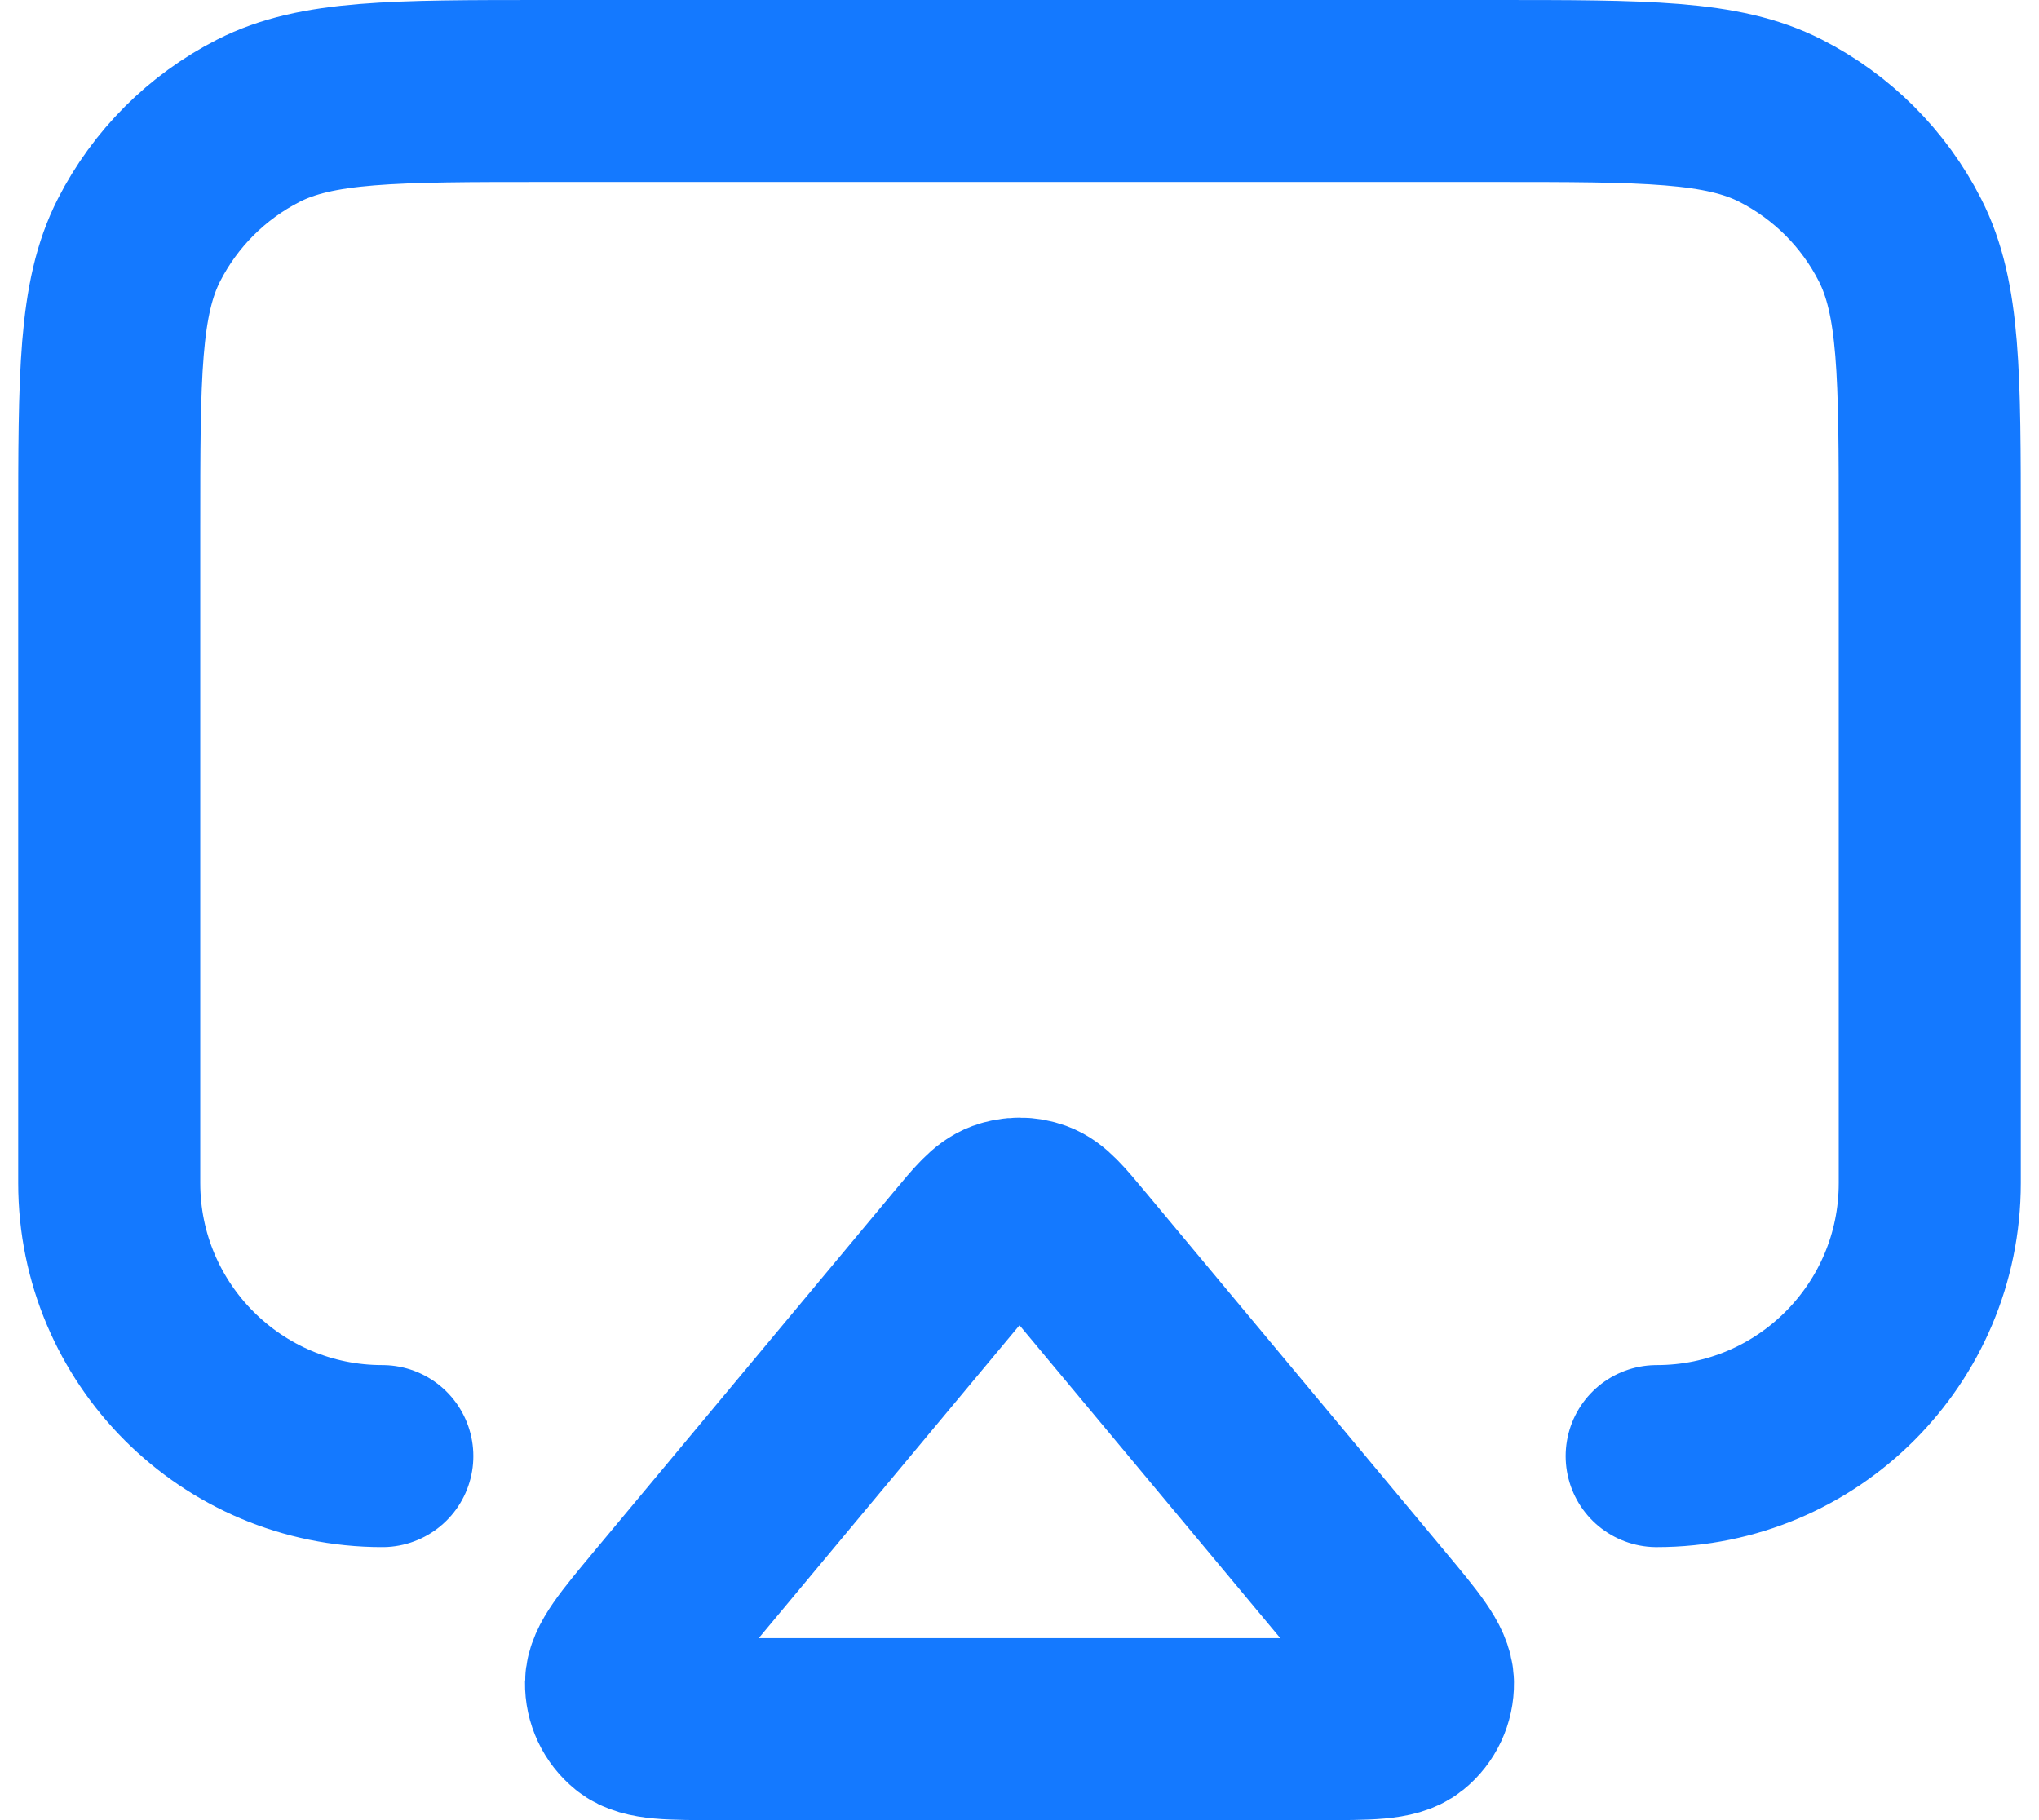 <svg width="56" height="50" viewBox="0 0 56 50" fill="none" xmlns="http://www.w3.org/2000/svg">
<path d="M10.5 40C6.358 40 3 36.642 3 32.5V14.5C3 10.3 3 8.199 3.817 6.595C4.537 5.184 5.684 4.037 7.095 3.317C8.699 2.5 10.8 2.5 15 2.5H41C45.2 2.5 47.301 2.5 48.905 3.317C50.316 4.037 51.464 5.184 52.182 6.595C53 8.199 53 10.3 53 14.5V32.5C53 36.642 49.642 40 45.5 40M19.77 47.5H36.23C37.592 47.5 38.273 47.5 38.617 47.222C38.916 46.981 39.087 46.615 39.081 46.231C39.074 45.789 38.638 45.266 37.766 44.22L29.536 34.344C29.009 33.711 28.745 33.394 28.429 33.279C28.152 33.177 27.848 33.177 27.571 33.279C27.255 33.394 26.991 33.711 26.464 34.344L18.234 44.22C17.362 45.266 16.926 45.789 16.919 46.231C16.913 46.615 17.084 46.981 17.383 47.222C17.727 47.5 18.408 47.5 19.77 47.5Z" stroke="#1479FF" stroke-width="5" stroke-linecap="round" stroke-linejoin="round"/>
</svg>
